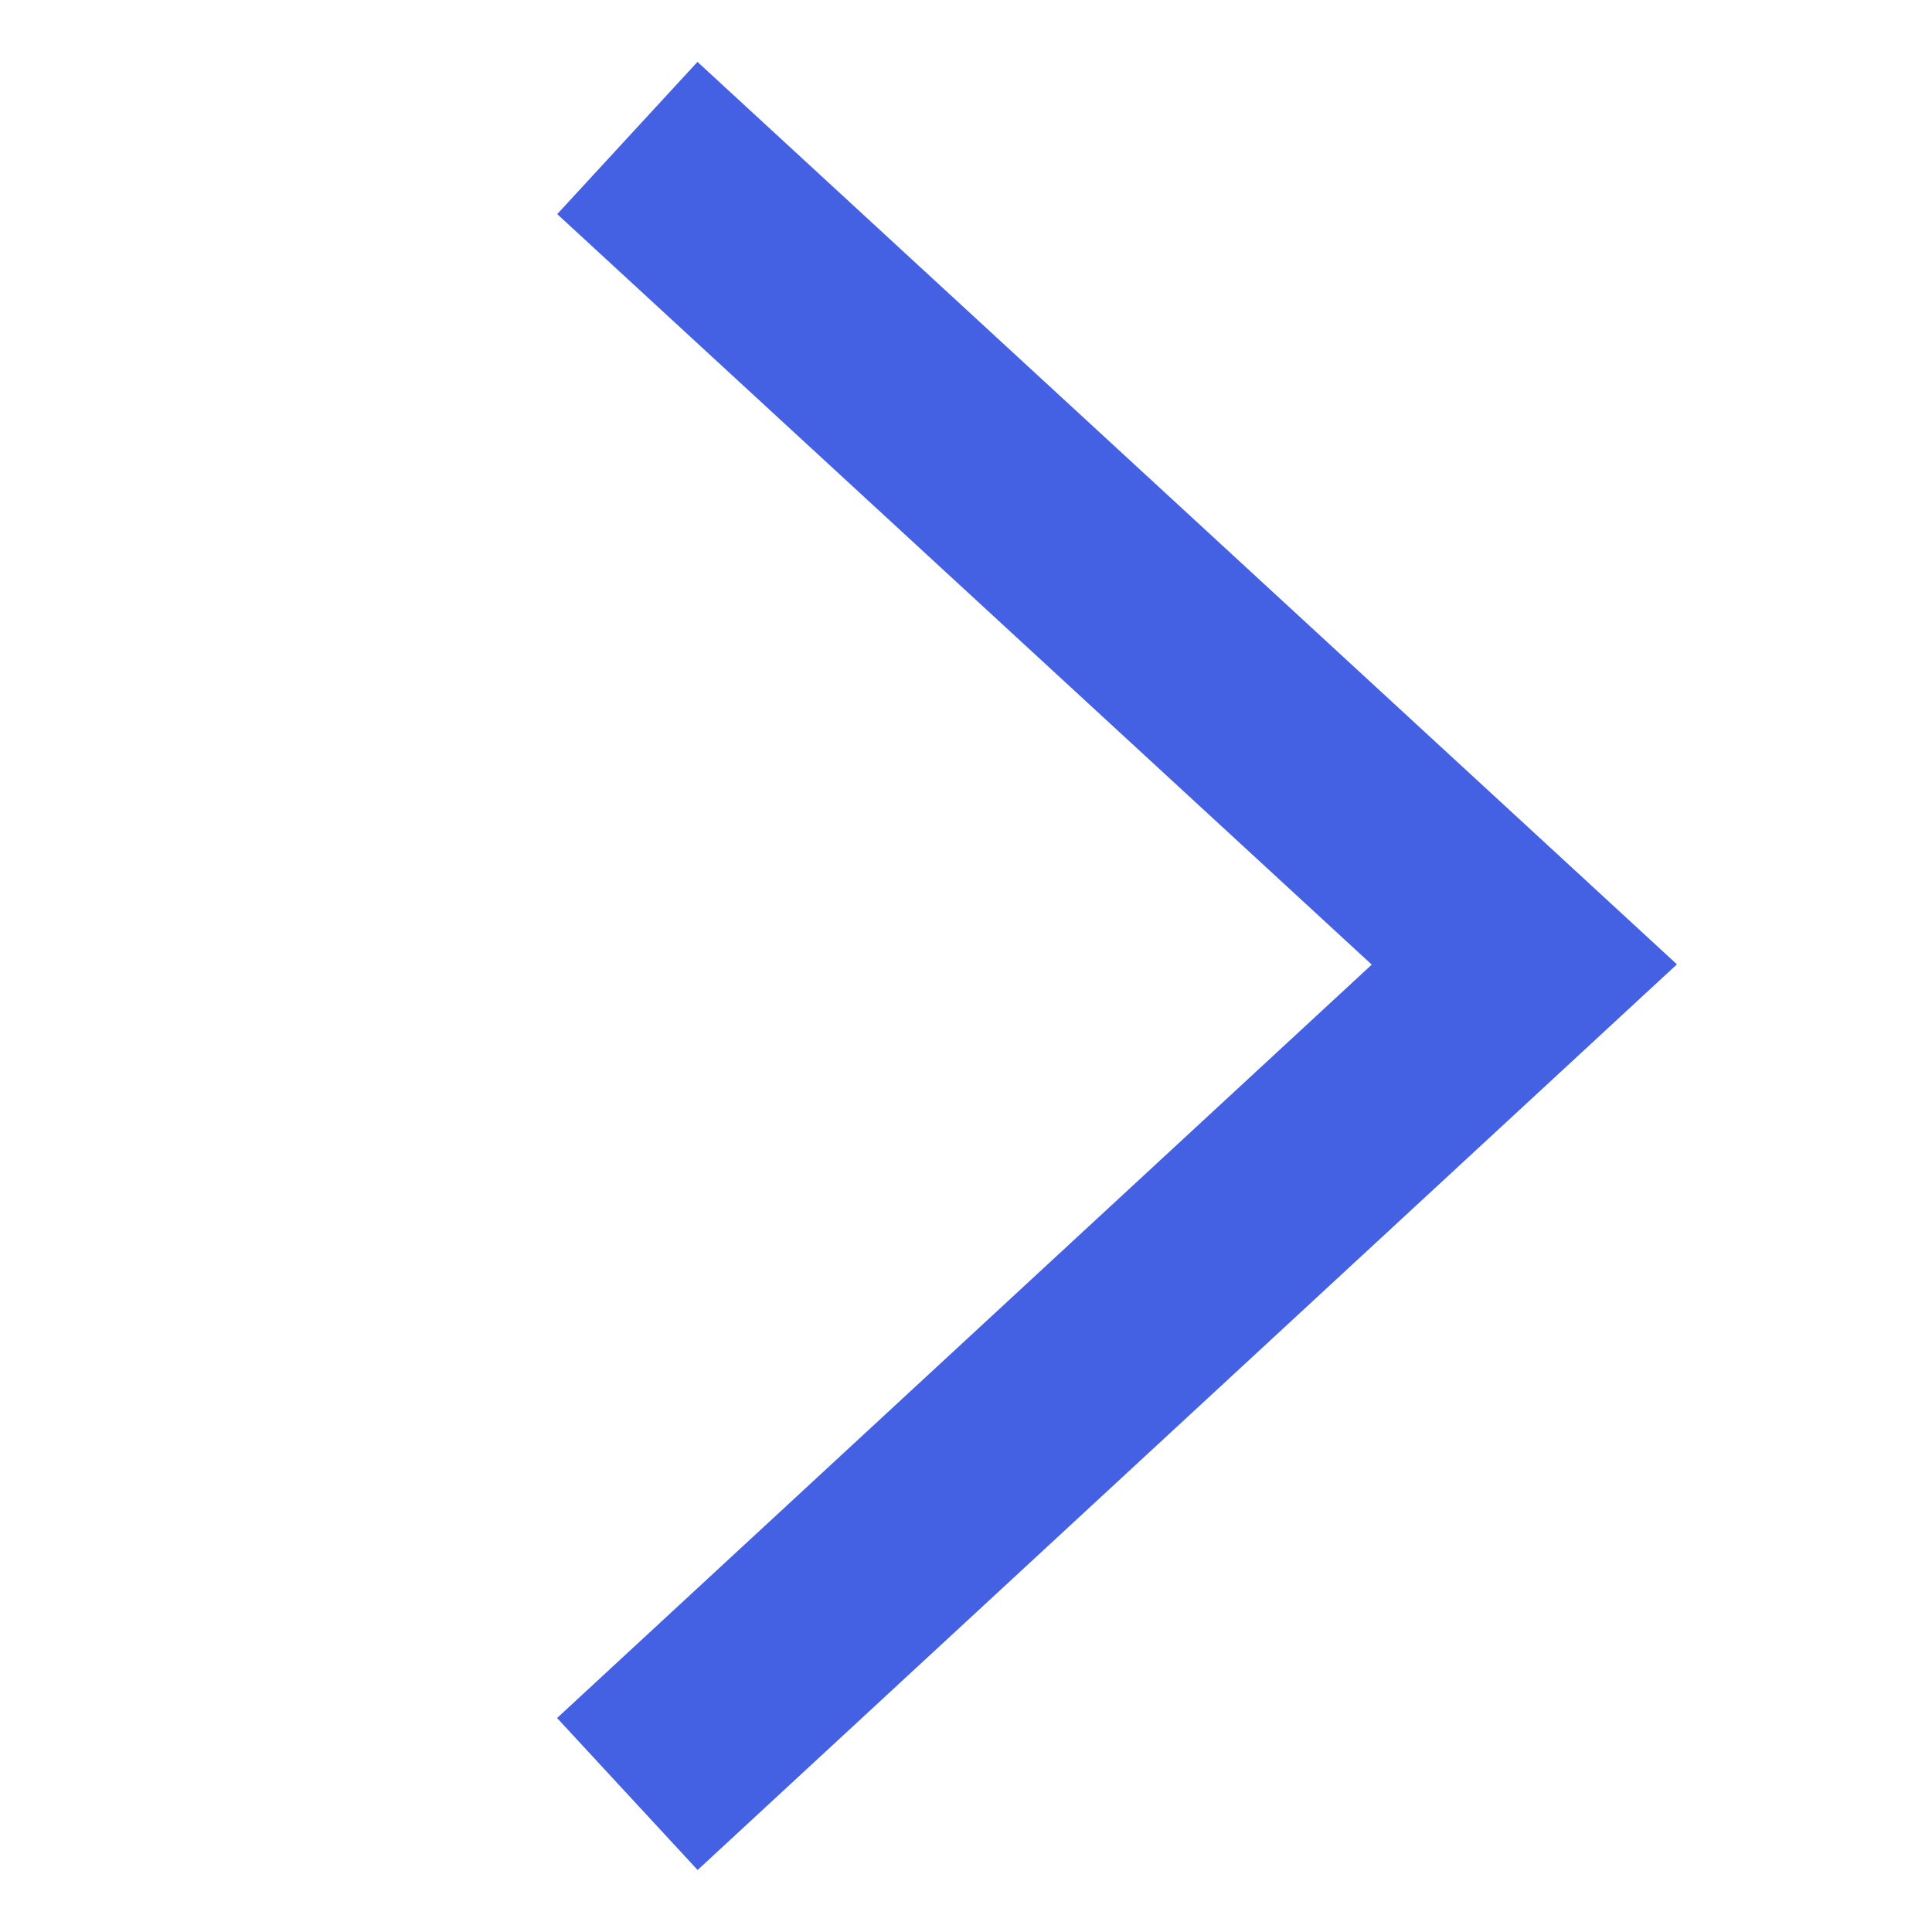 <svg xmlns="http://www.w3.org/2000/svg" width="14" height="14" viewBox="0 0 14 14"><g transform="translate(0 14) rotate(-90)"><rect width="14" height="14" fill="#a3a3a3" opacity="0.003"/><path d="M0,0,6.5,5.989,0,12" transform="translate(13 4.546) rotate(90)" fill="none" stroke="#4460e3" stroke-width="1.5"/></g></svg>